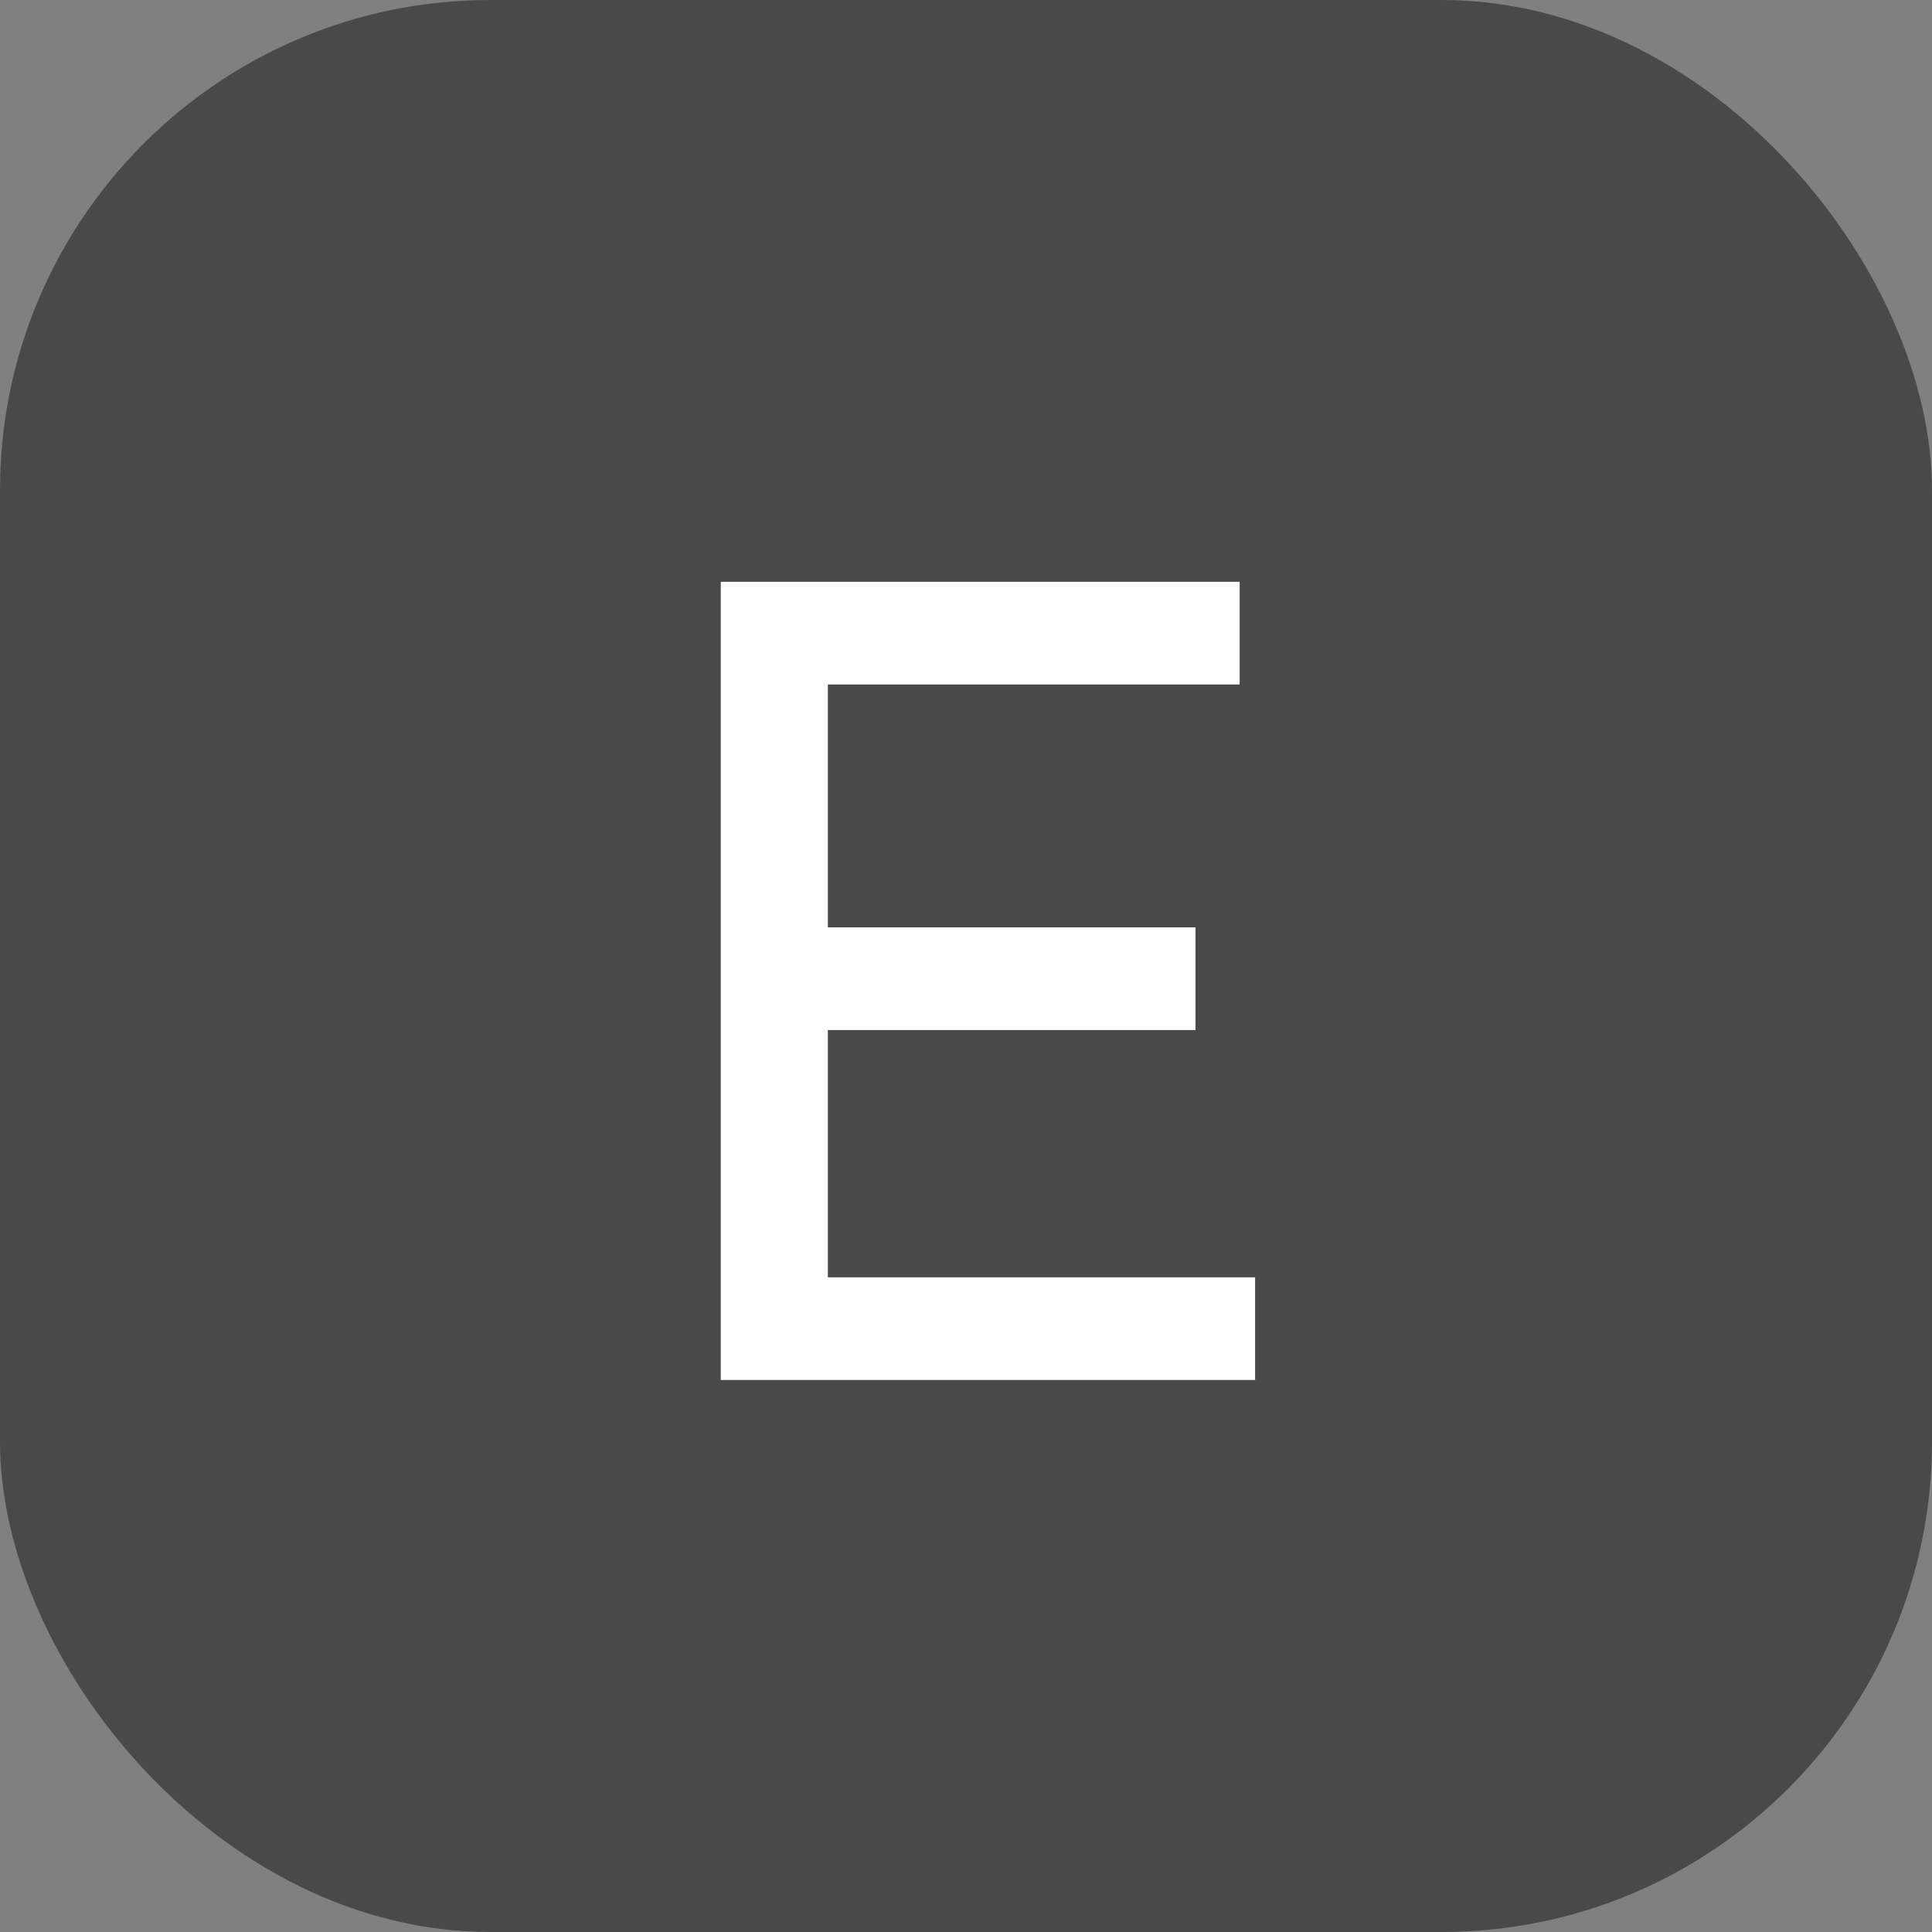 <svg width="14" height="14" viewBox="0 0 14 14" fill="none" xmlns="http://www.w3.org/2000/svg">
<rect x="0" y="0" width="14" height="14" fill="#808080" stroke="none"/>
<rect width="14" height="14" rx="3.553" fill="#494949"/>
<path d="M5.223 4.216H8.983V4.96H5.999V6.72H8.663V7.464H5.999V9.256H9.095V10H5.223V4.216Z" fill="white"/>
</svg>
